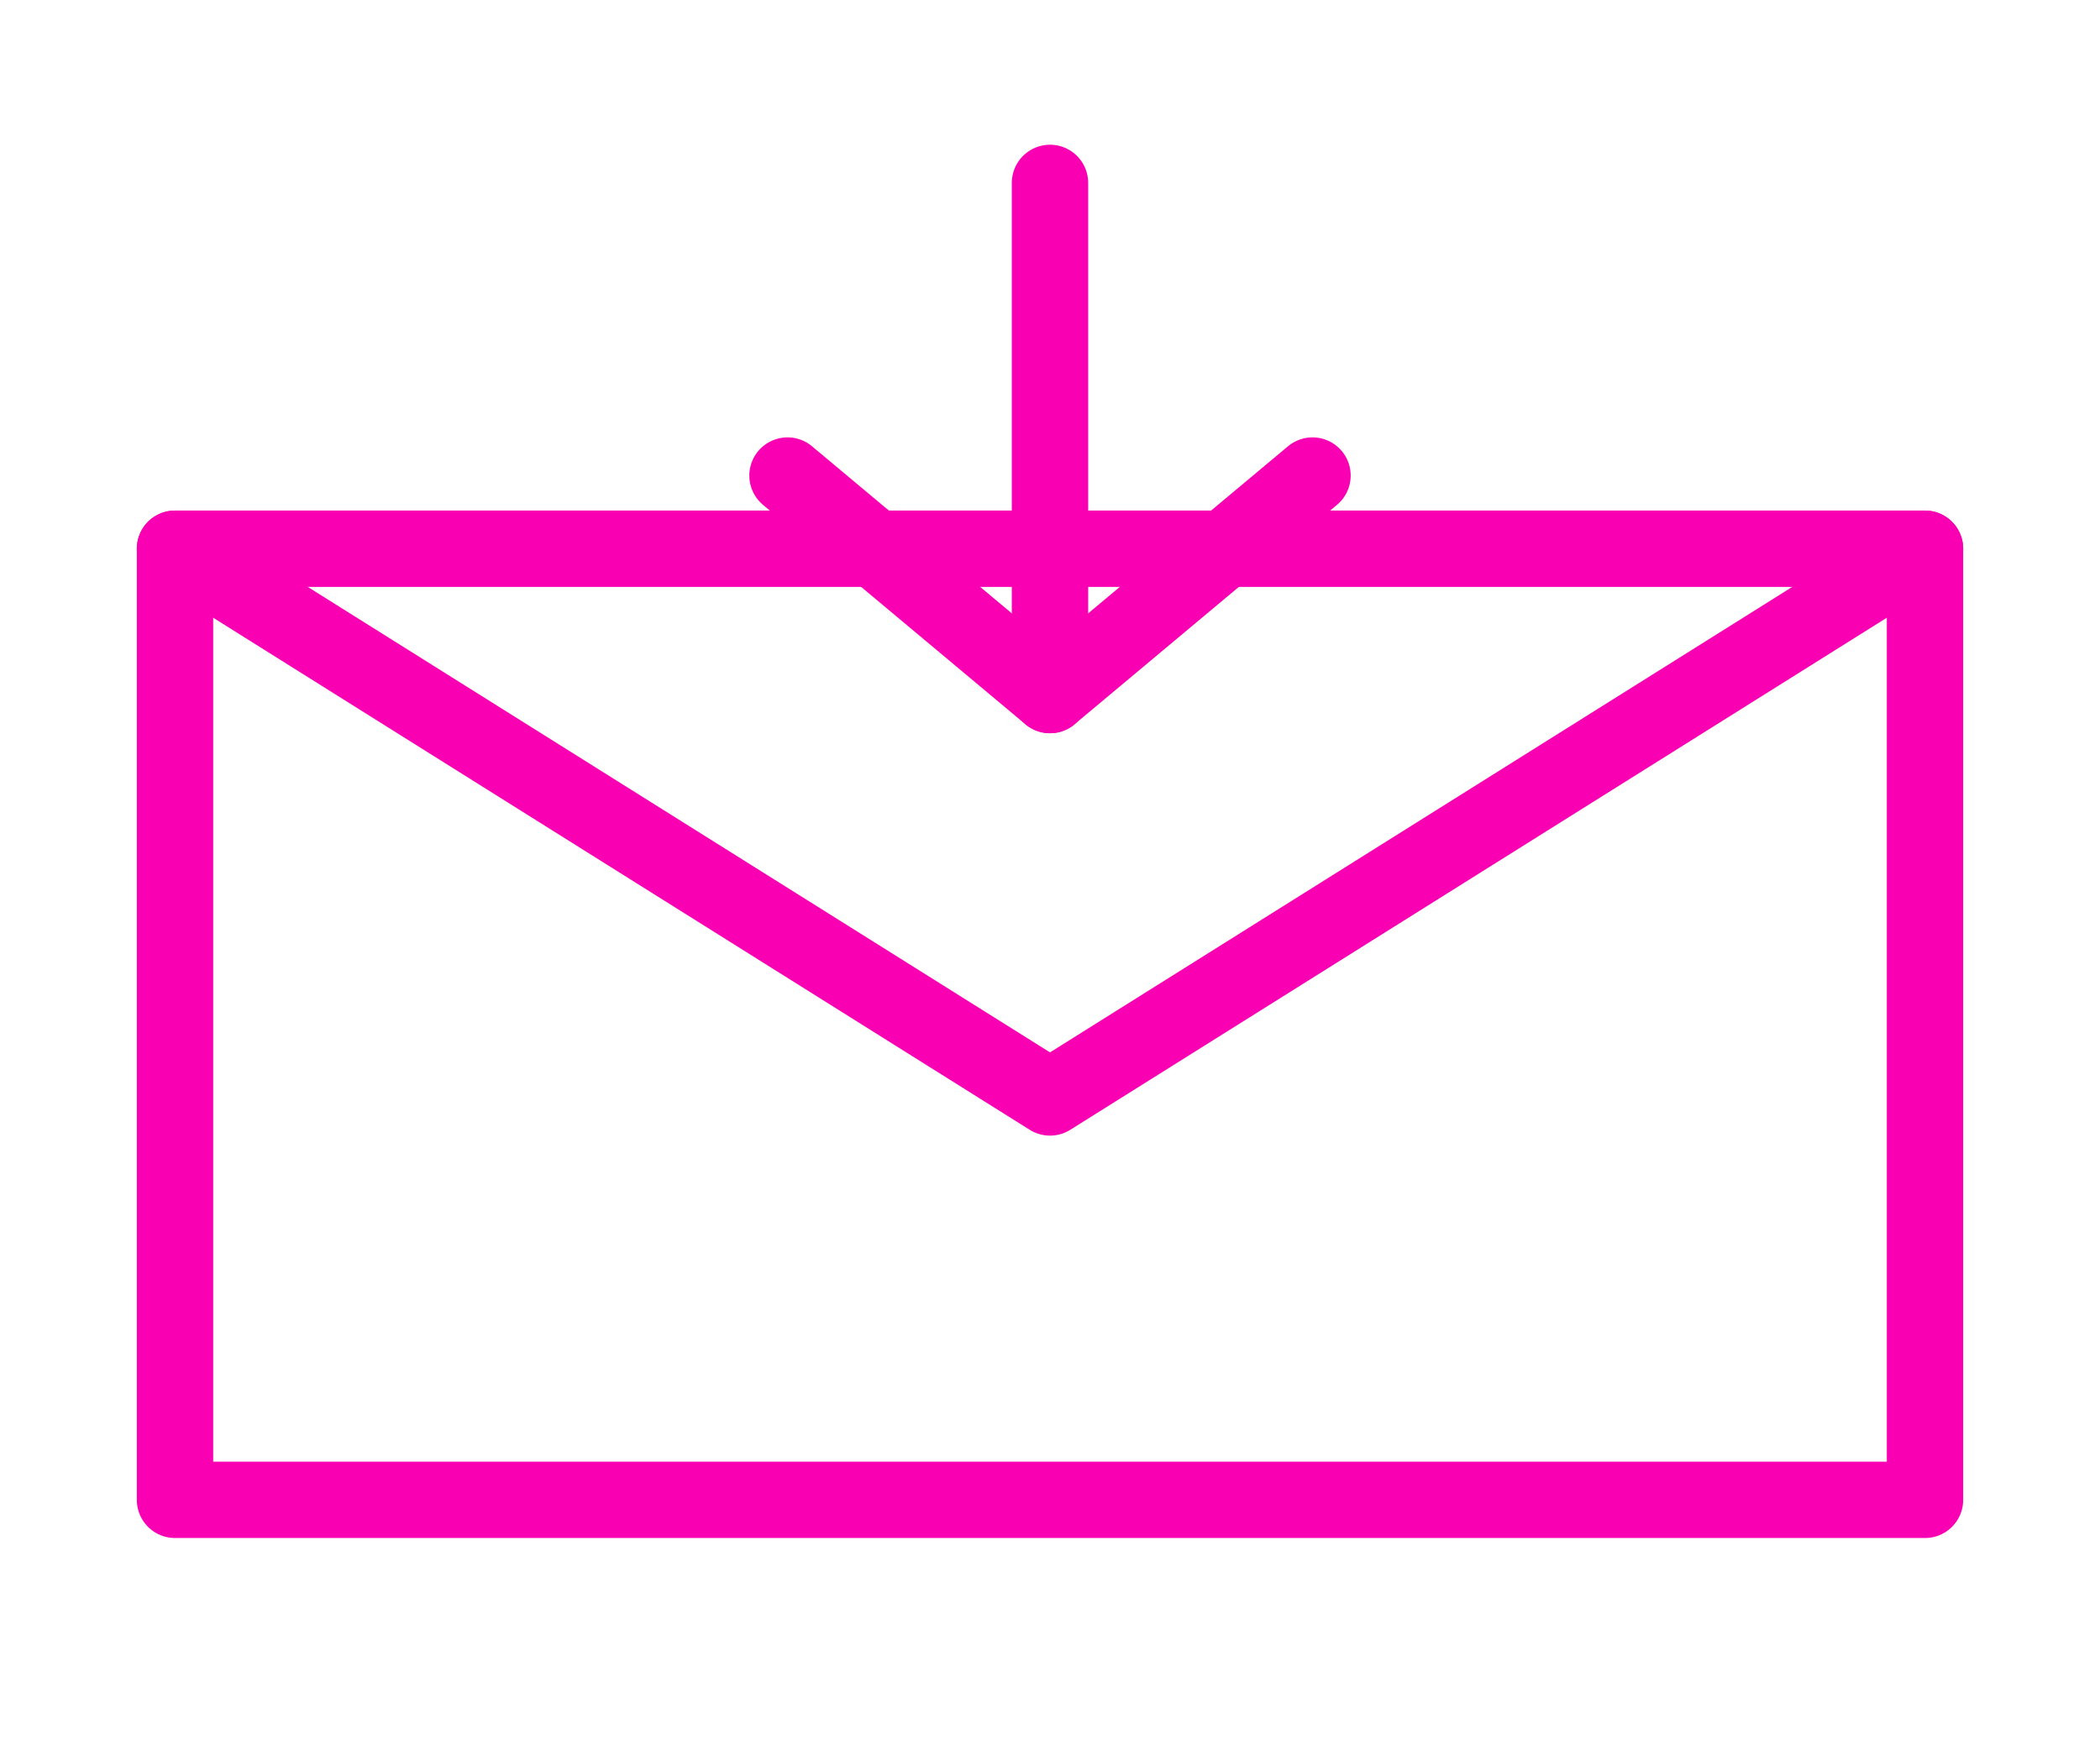 <svg width="110" height="92" viewBox="0 0 110 92" fill="none" xmlns="http://www.w3.org/2000/svg">
<path d="M55 36.417V9.583M27.5 28.75H9.167V78.583H100.833V28.75H82.5H27.5Z" stroke="#F900B3" stroke-width="4" stroke-linecap="round" stroke-linejoin="round"/>
<path d="M41.25 24.916L55 36.416L68.75 24.916" stroke="#F900B3" stroke-width="4" stroke-linecap="round" stroke-linejoin="round"/>
<path d="M100.833 28.75L55 57.5L9.167 28.75" stroke="#F900B3" stroke-width="4" stroke-linecap="round" stroke-linejoin="round"/>
</svg>

